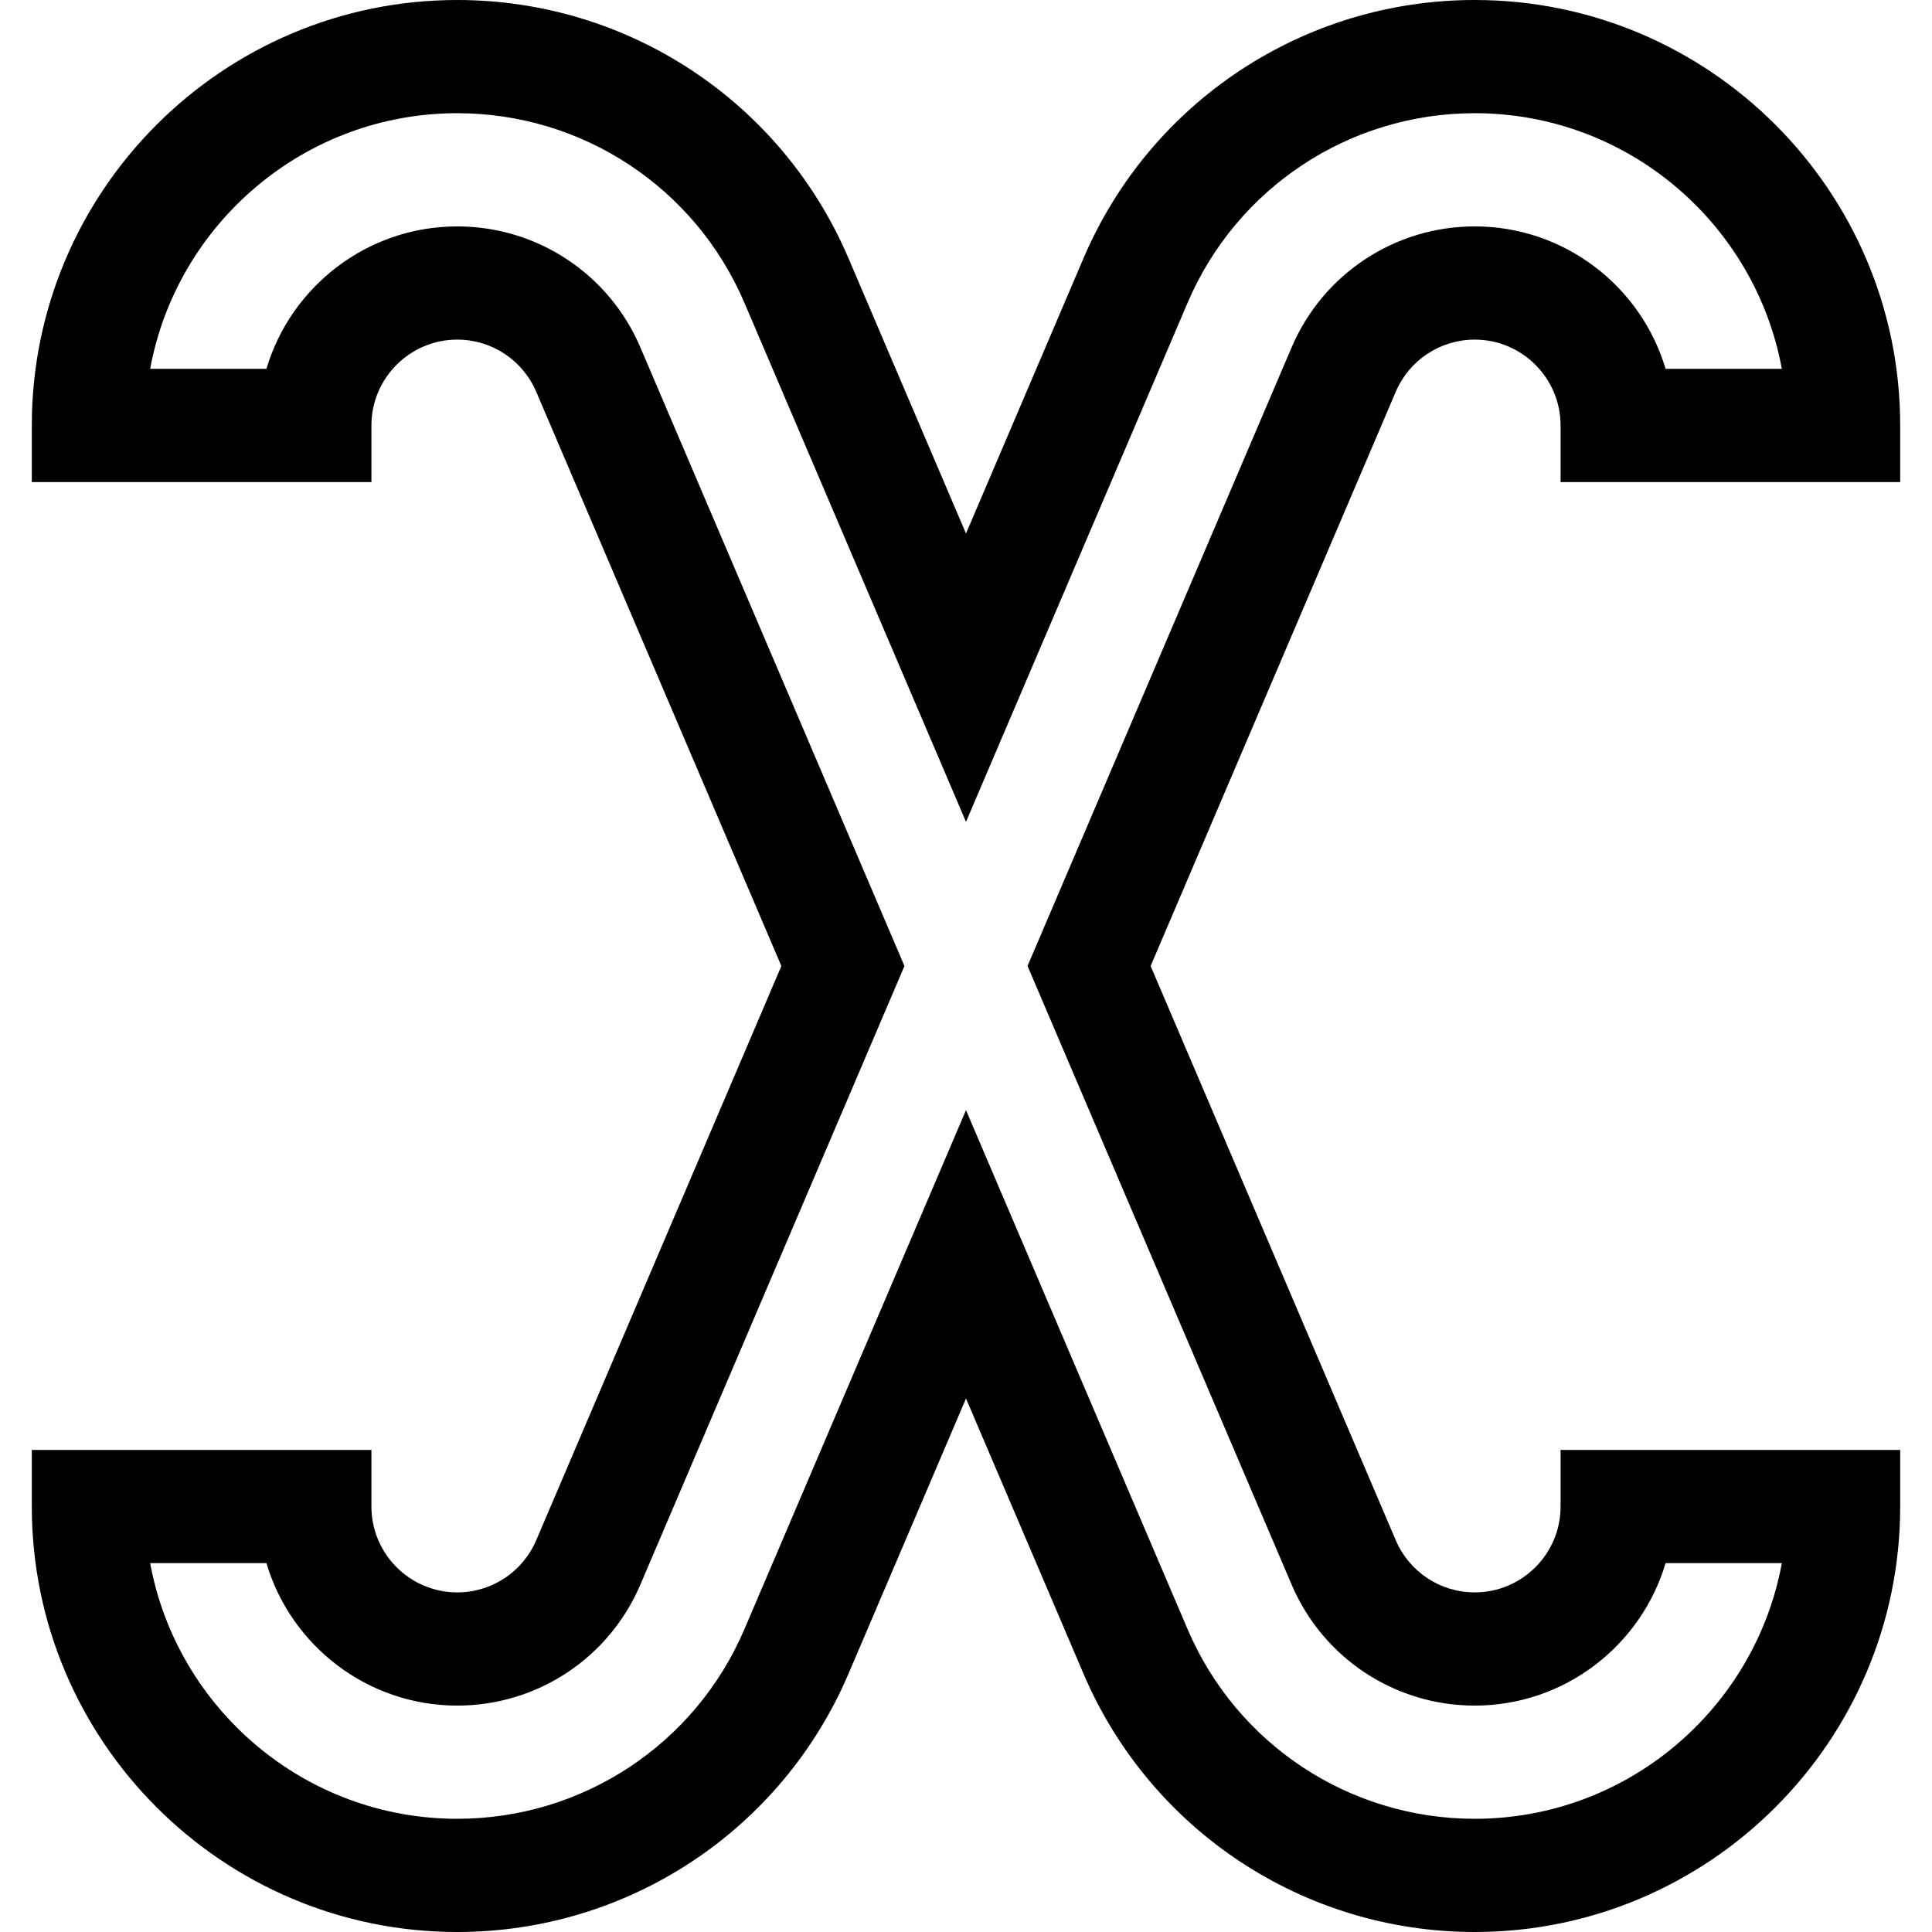 <svg id="Capa_1" enable-background="new 0 0 512 512" height="512" viewBox="0 0 512 512" width="512" xmlns="http://www.w3.org/2000/svg"><g><path d="m503.569 127.75v-15c0-62.171-50.579-112.75-112.75-112.75-45.233 0-85.937 26.881-103.696 68.481l-31.123 72.906-31.124-72.905c-17.759-41.601-58.462-68.482-103.695-68.482-62.171 0-112.75 50.579-112.75 112.75v15h90v-15c0-12.544 10.206-22.75 22.75-22.75 9.127 0 17.34 5.424 20.923 13.817l64.967 152.183-64.967 152.183c-3.583 8.393-11.796 13.817-20.923 13.817-12.544 0-22.75-10.206-22.75-22.75v-15h-90v15c0 62.171 50.58 112.75 112.75 112.75 45.233 0 85.937-26.881 103.696-68.481l31.123-72.906 31.123 72.905c17.76 41.601 58.463 68.482 103.696 68.482 62.171 0 112.75-50.579 112.75-112.75v-15h-90v15c0 12.544-10.206 22.75-22.75 22.75-9.127 0-17.34-5.424-20.923-13.817l-64.967-152.183 64.967-152.183c3.583-8.393 11.796-13.817 20.923-13.817 12.544 0 22.75 10.206 22.75 22.75v15zm-112.75-67.75c-21.162 0-40.205 12.576-48.515 32.038l-69.994 163.962 69.996 163.962c8.308 19.462 27.351 32.038 48.513 32.038 23.878 0 44.101-15.947 50.578-37.75h30.81c-7.078 38.491-40.881 67.75-81.388 67.75-33.198 0-63.071-19.729-76.104-50.261l-58.715-137.536-58.714 137.536c-13.035 30.532-42.907 50.261-76.105 50.261-40.507 0-74.31-29.259-81.388-67.75h30.81c6.478 21.803 26.7 37.75 50.578 37.75 21.162 0 40.205-12.576 48.514-32.038l69.995-163.962-69.995-163.962c-8.309-19.462-27.352-32.038-48.514-32.038-23.878 0-44.101 15.947-50.578 37.75h-30.81c7.078-38.491 40.881-67.75 81.388-67.75 33.198 0 63.071 19.729 76.105 50.261l58.714 137.536 58.715-137.536c13.033-30.532 42.906-50.261 76.104-50.261 40.507 0 74.31 29.259 81.388 67.75h-30.81c-6.477-21.803-26.7-37.75-50.578-37.75z"/></g></svg>